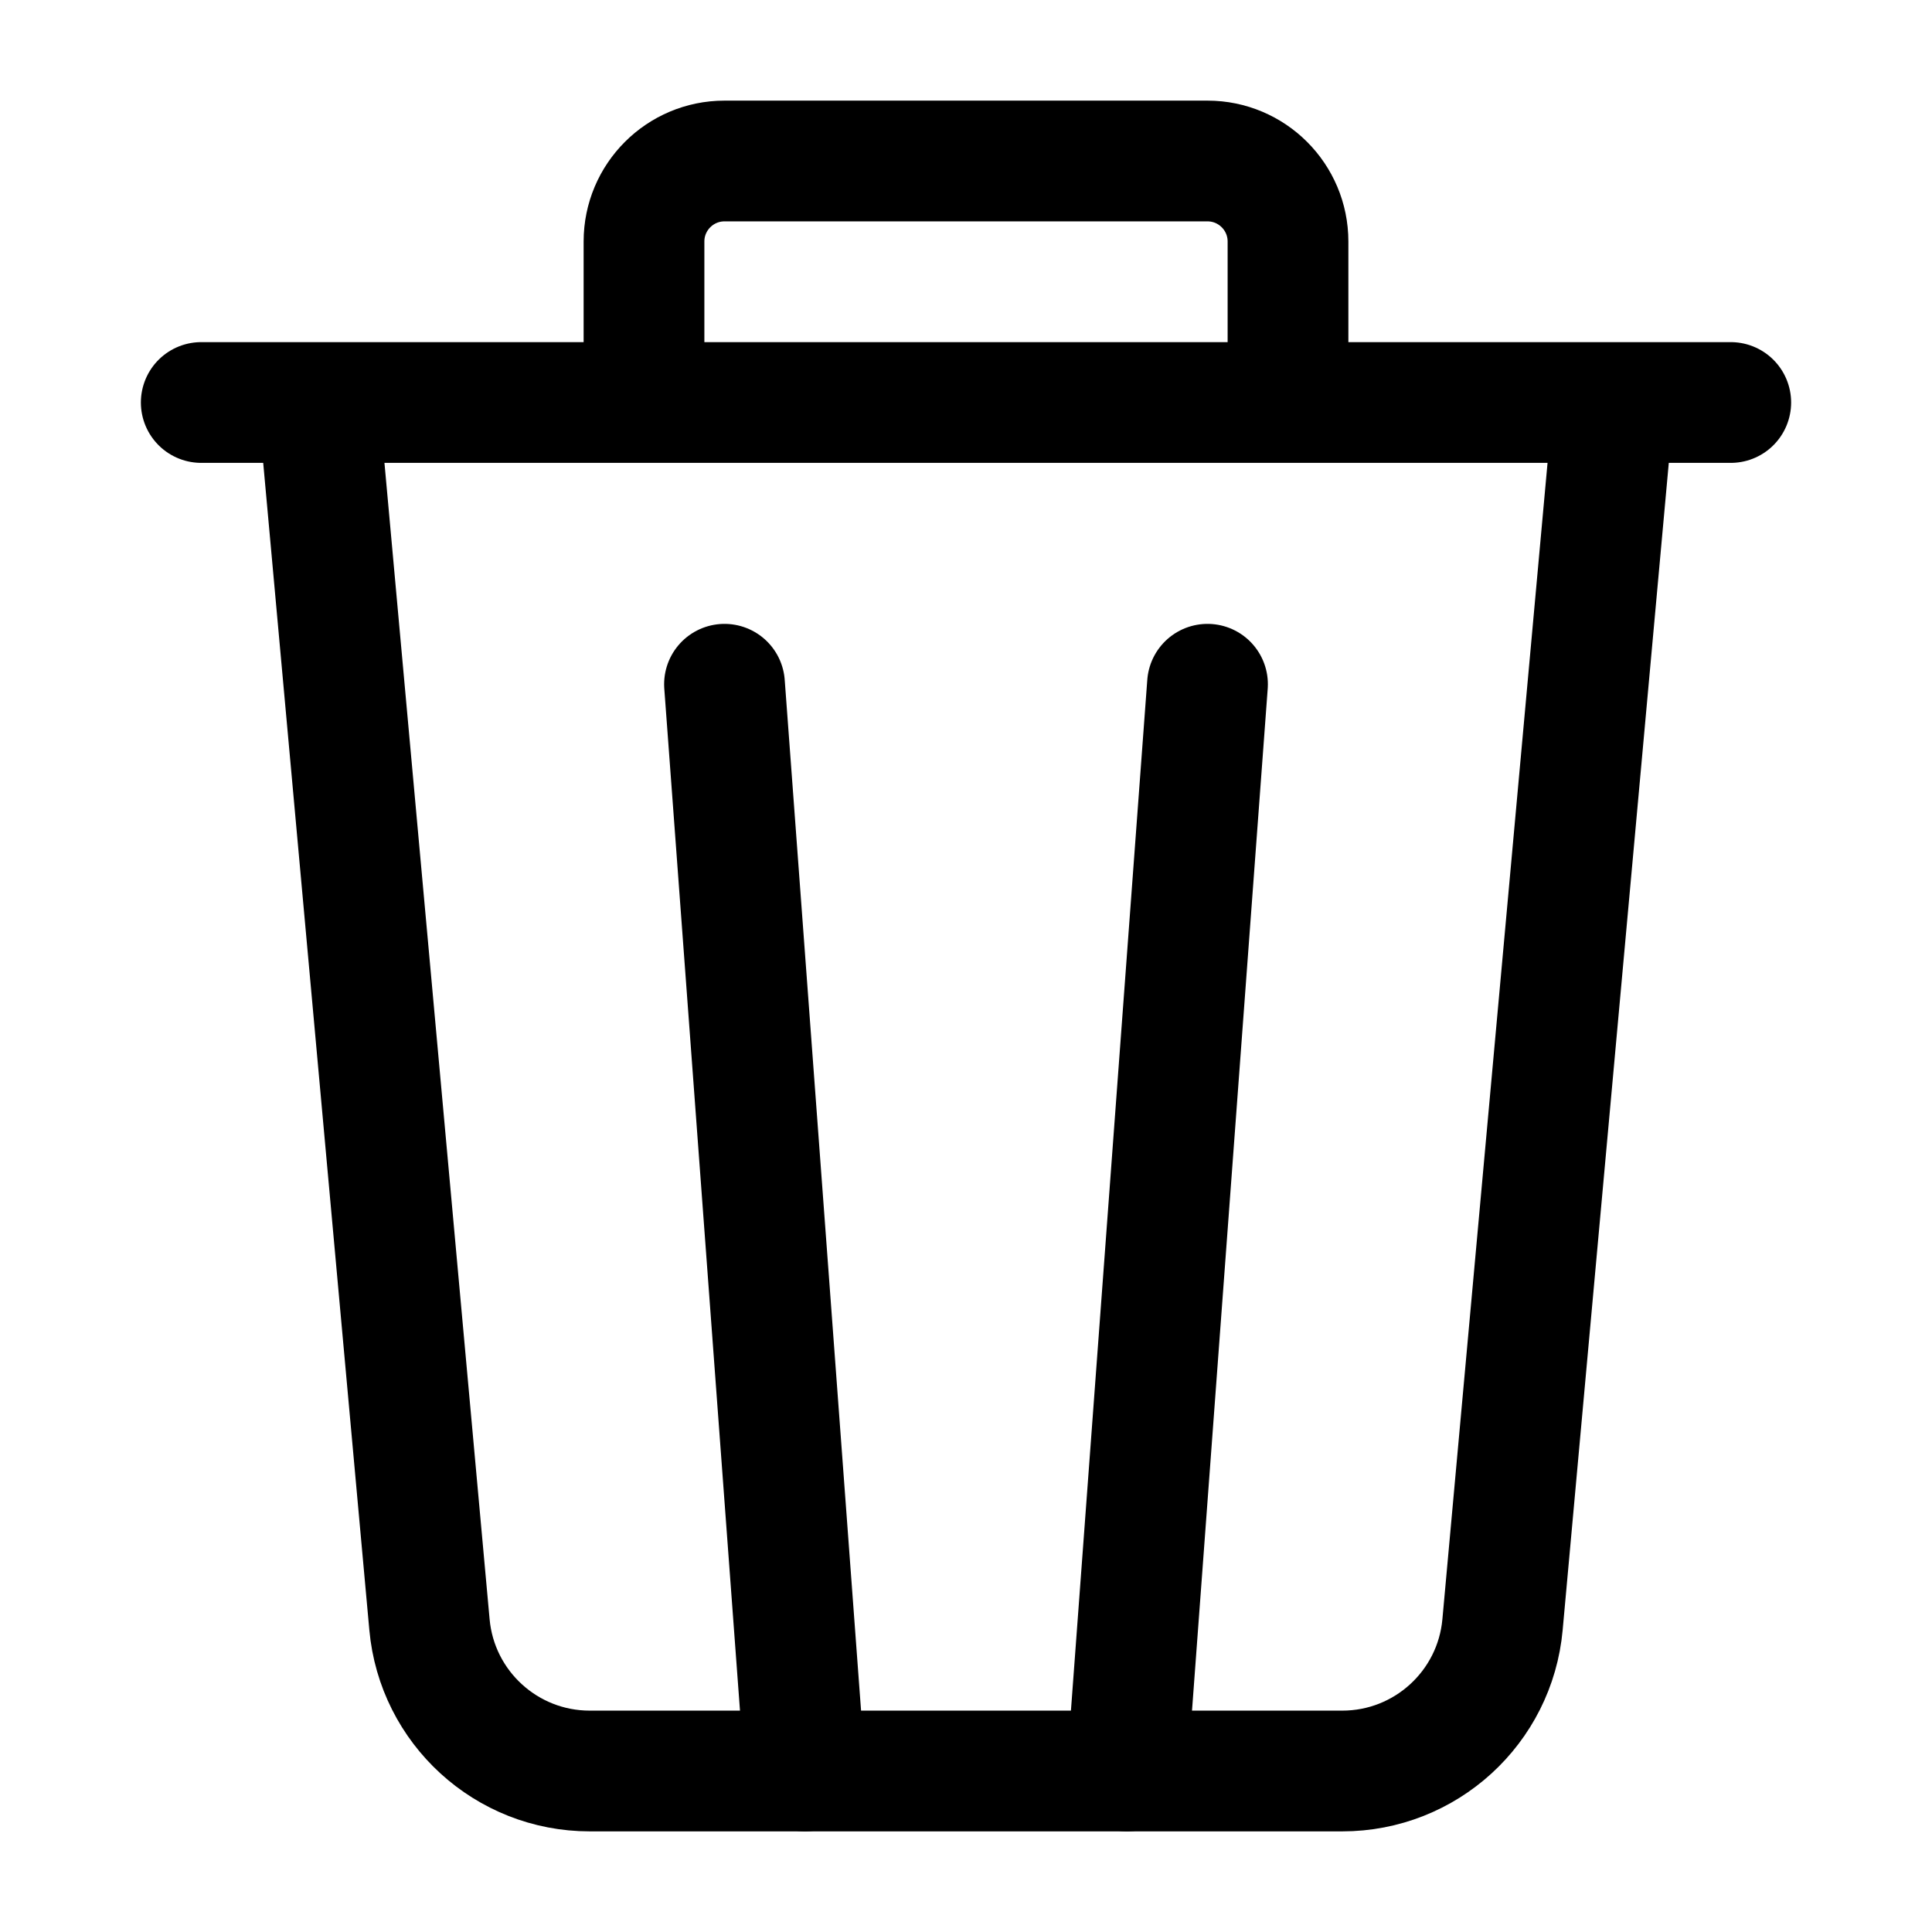 <svg width="24" height="24" viewBox="0 0 24 24" fill="none" xmlns="http://www.w3.org/2000/svg">
  <path className='icon-color-secondary' d="M10 22L9 8.5" stroke="currentColor" stroke-width="1.5"
    stroke-linecap="round" stroke-linejoin="round" />
  <path className='icon-color-secondary' d="M14 22L15 8.5" stroke="currentColor" stroke-width="1.5"
    stroke-linecap="round" stroke-linejoin="round" />
  <path
    d="M4 5.5L5.335 20.181C5.428 21.211 6.292 22 7.326 22H16.674C17.708 22 18.572 21.211 18.665 20.181L20 5.5"
    stroke="currentColor" stroke-width="1.5" stroke-linecap="round" />
  <path d="M2.5 5H21.5" stroke="currentColor" stroke-width="1.5" stroke-linecap="round" stroke-linejoin="round" />
  <path d="M16 5.25V3C16 2.448 15.552 2 15 2H9C8.448 2 8 2.448 8 3V5.25" stroke="currentColor"
    stroke-width="1.5" />
</svg>